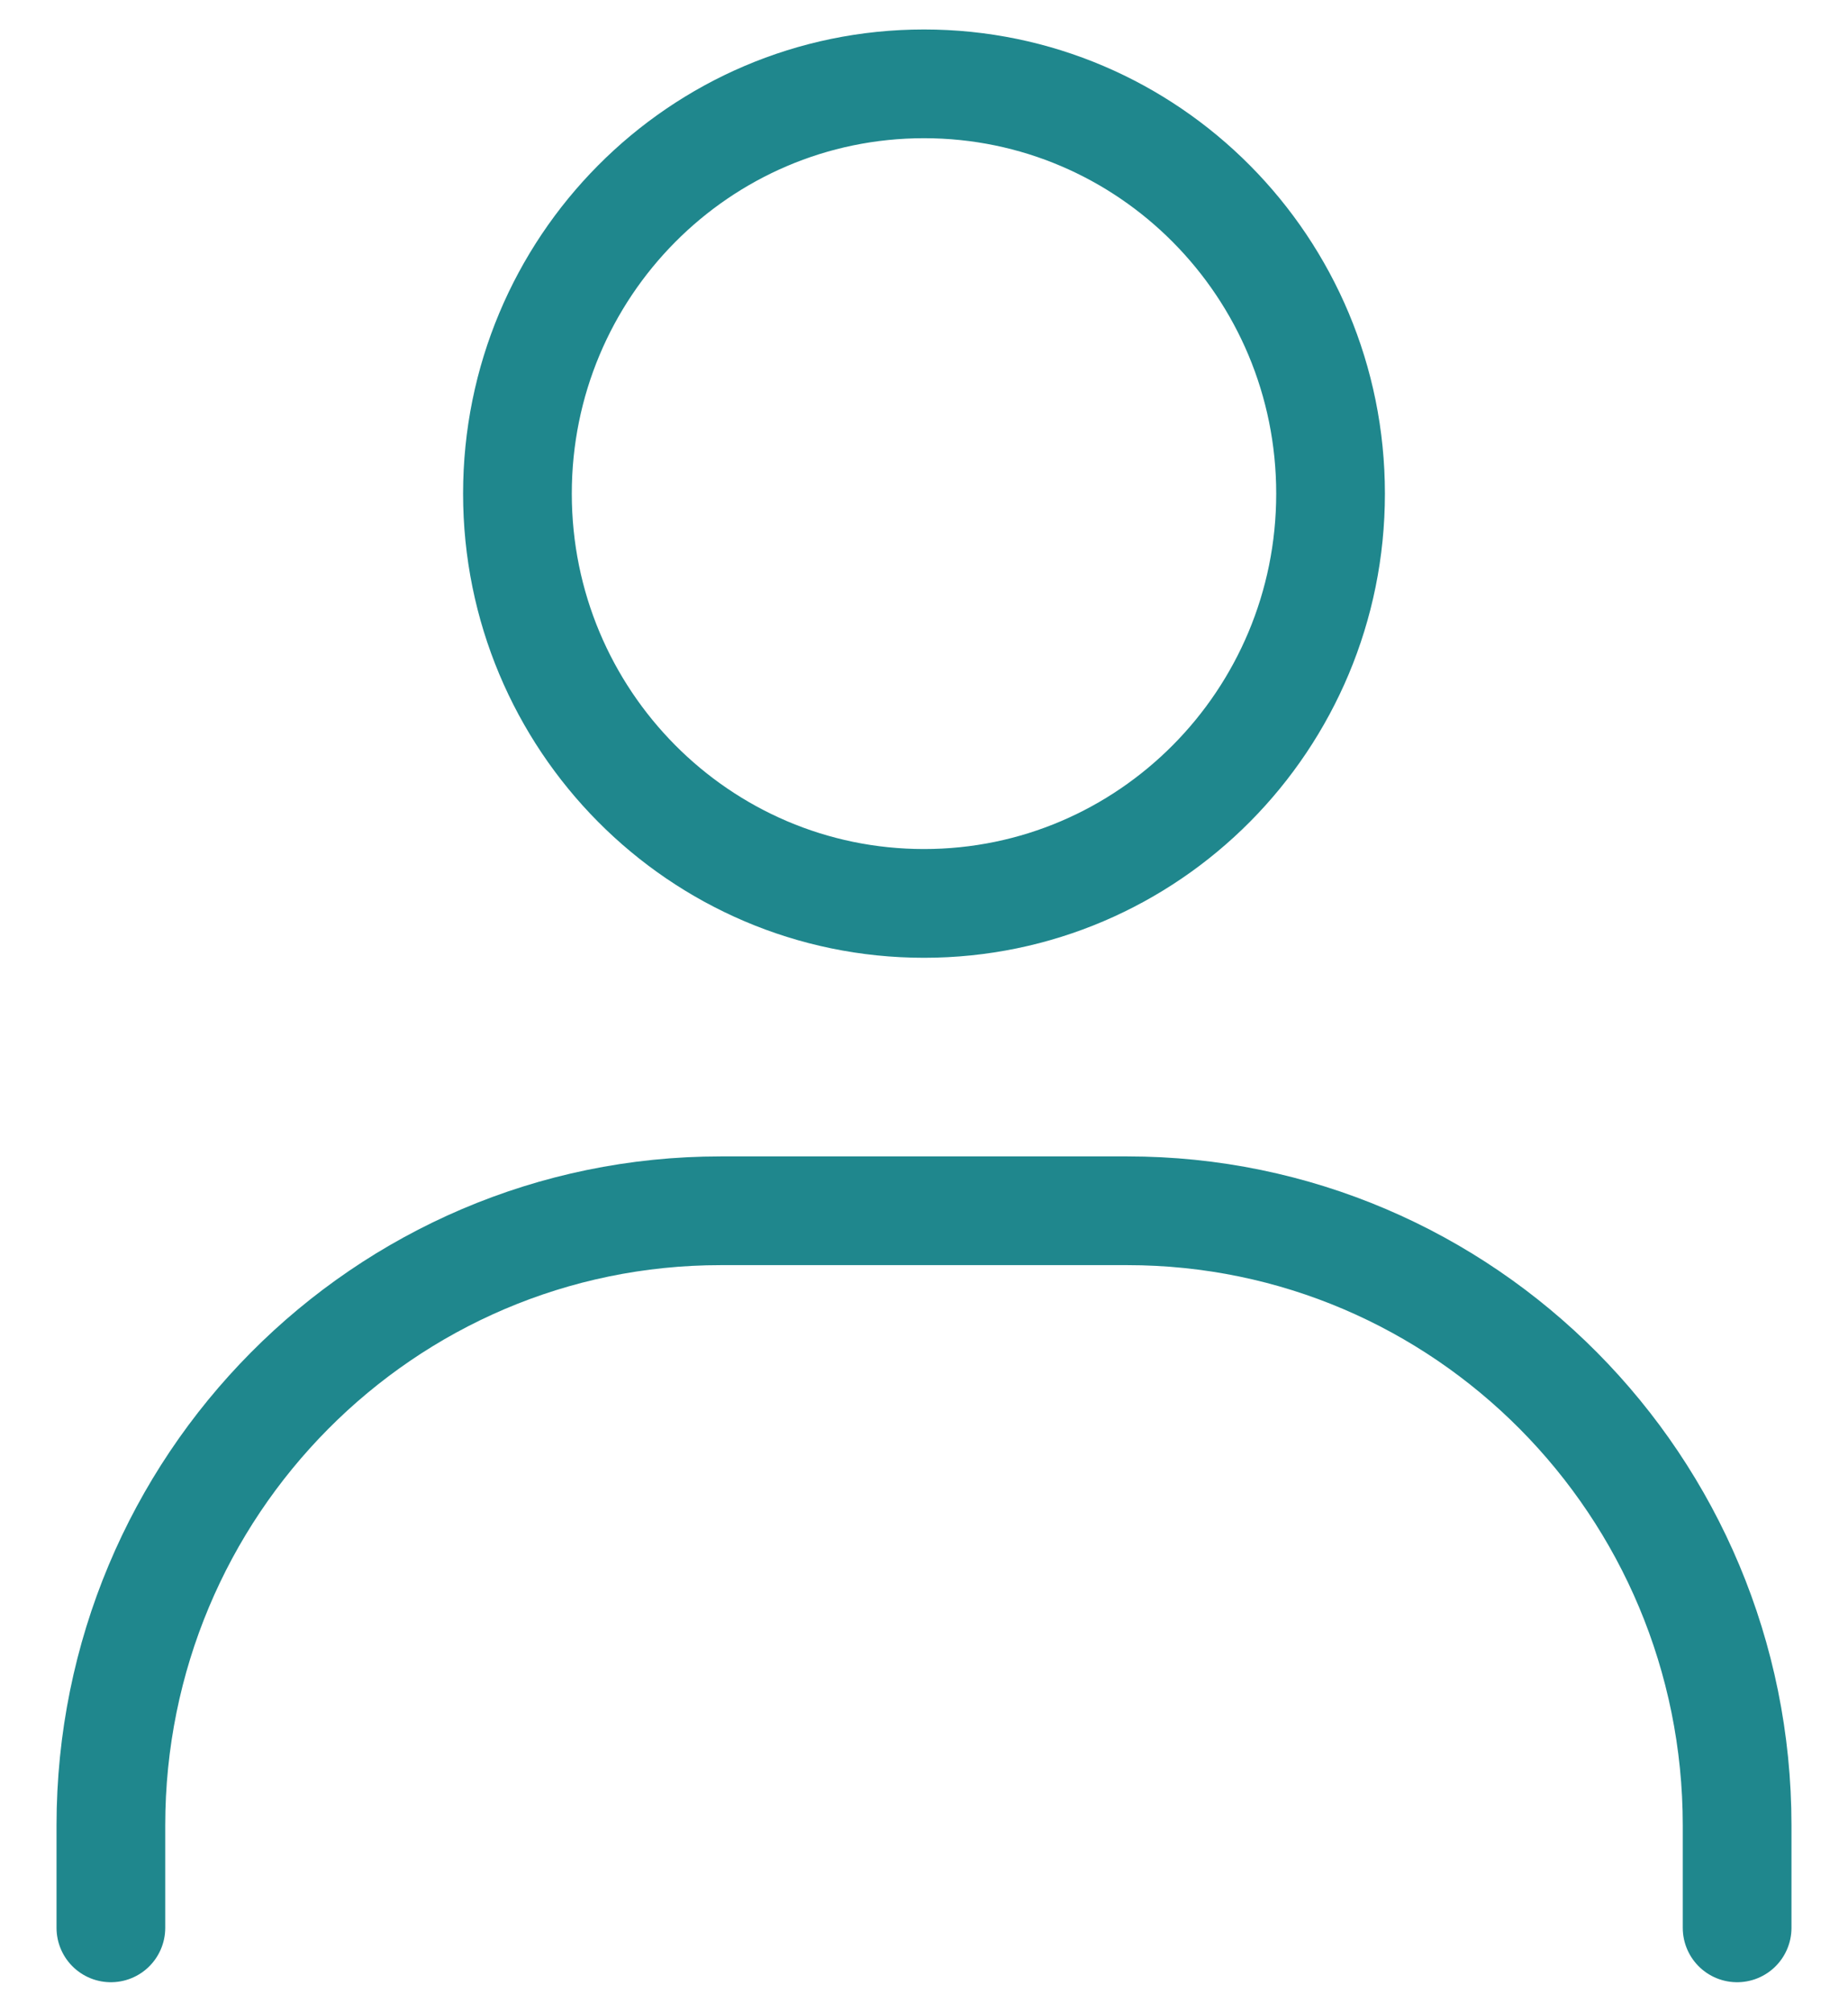 <svg width="34" height="37" viewBox="0 0 34 37" fill="none" xmlns="http://www.w3.org/2000/svg">
<g clip-path="url(#clip0_18_45)">
<path d="M2.04 35.458V33.574C2.04 27.33 7.063 22.269 13.26 22.269H20.74C26.937 22.269 31.96 27.33 31.96 33.574V35.458" stroke="#1F878D" stroke-width="2" stroke-linecap="round"/>
<path d="M17 16.616C12.869 16.616 9.52 13.241 9.52 9.079C9.52 4.916 12.869 1.542 17 1.542C21.131 1.542 24.48 4.916 24.48 9.079C24.48 13.241 21.131 16.616 17 16.616Z" stroke="#1F878D" stroke-width="2" stroke-linecap="round"/>
</g>
<defs>
<clipPath id="clip0_18_45">
<rect width="34" height="37" fill="white"/>
</clipPath>
</defs>
</svg>
